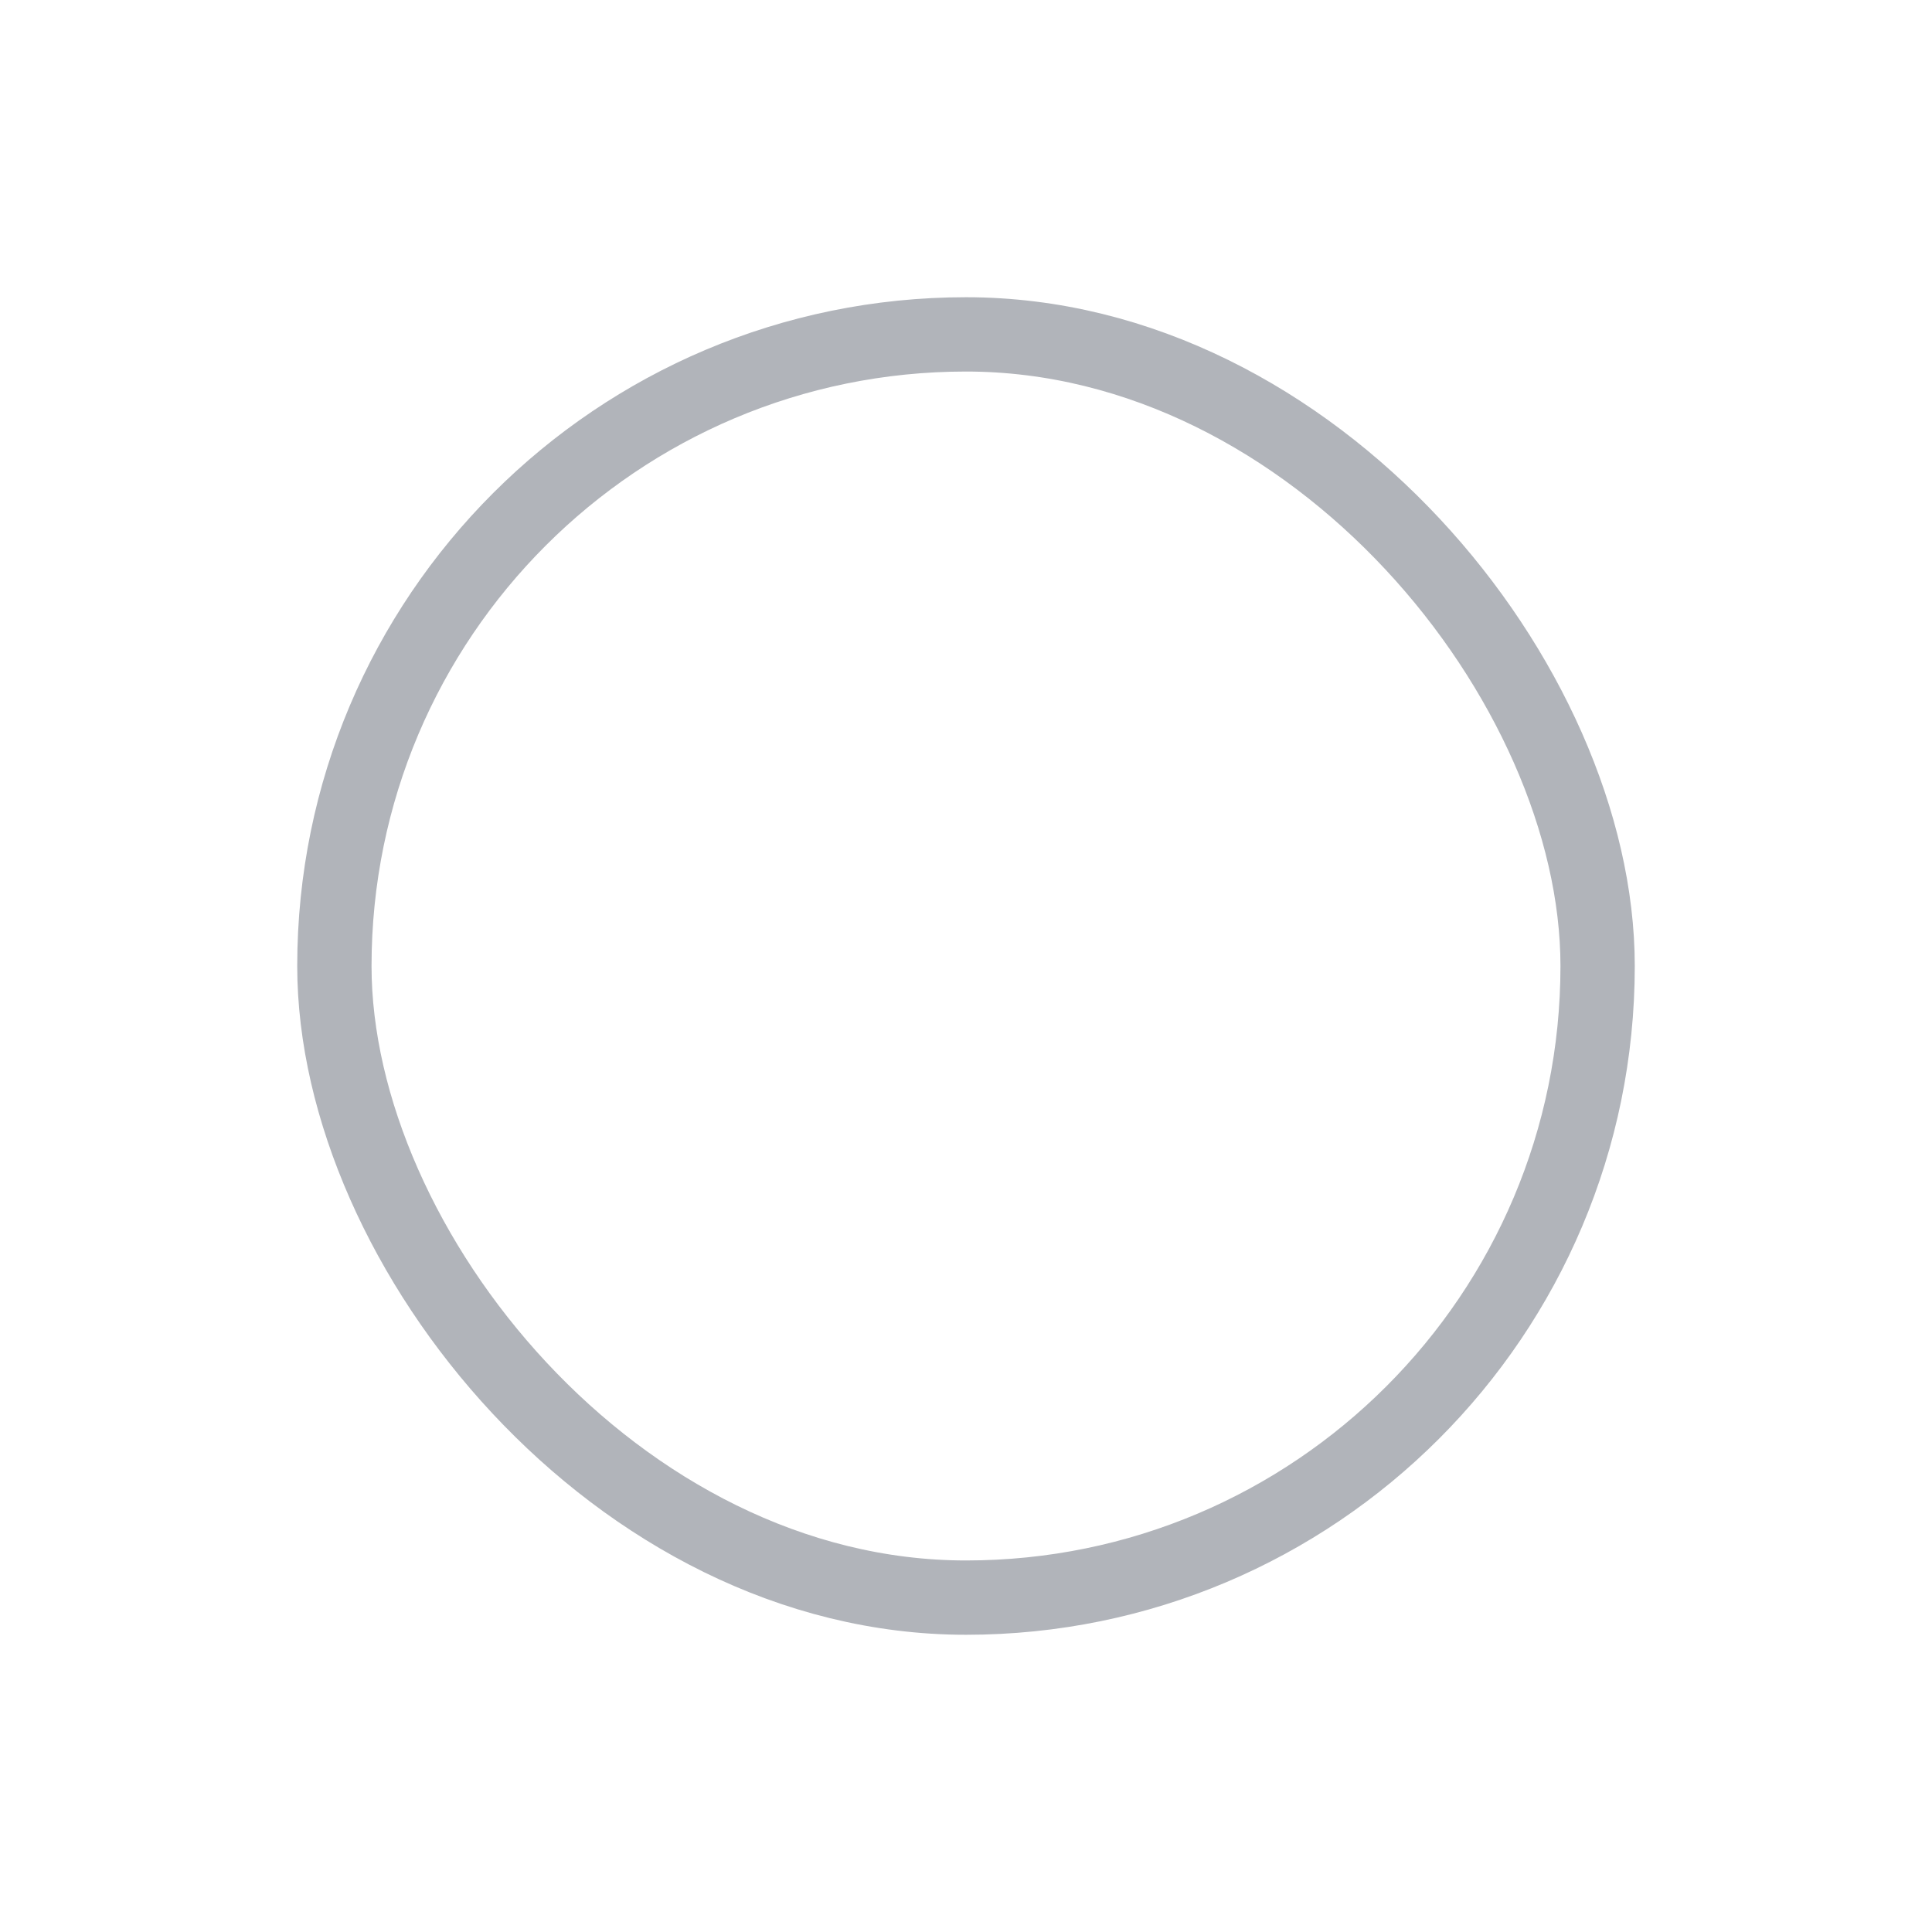 <svg width="26" height="26" viewBox="0 0 26 26" fill="none" xmlns="http://www.w3.org/2000/svg">
<g filter="url(#filter0_d_574_13766)">
<rect x="4" y="2" width="18" height="18" rx="9" fill="white"/>
<rect x="4.5" y="2.5" width="17" height="17" rx="8.5" stroke="#B1B4BA"/>
</g>
<defs>
<filter id="filter0_d_574_13766" x="0" y="0" width="26" height="26" filterUnits="userSpaceOnUse" color-interpolation-filters="sRGB">
<feFlood flood-opacity="0" result="BackgroundImageFix"/>
<feColorMatrix in="SourceAlpha" type="matrix" values="0 0 0 0 0 0 0 0 0 0 0 0 0 0 0 0 0 0 127 0" result="hardAlpha"/>
<feOffset dy="2"/>
<feGaussianBlur stdDeviation="2"/>
<feComposite in2="hardAlpha" operator="out"/>
<feColorMatrix type="matrix" values="0 0 0 0 0 0 0 0 0 0 0 0 0 0 0 0 0 0 0.28 0"/>
<feBlend mode="normal" in2="BackgroundImageFix" result="effect1_dropShadow_574_13766"/>
<feBlend mode="normal" in="SourceGraphic" in2="effect1_dropShadow_574_13766" result="shape"/>
</filter>
</defs>
</svg>
